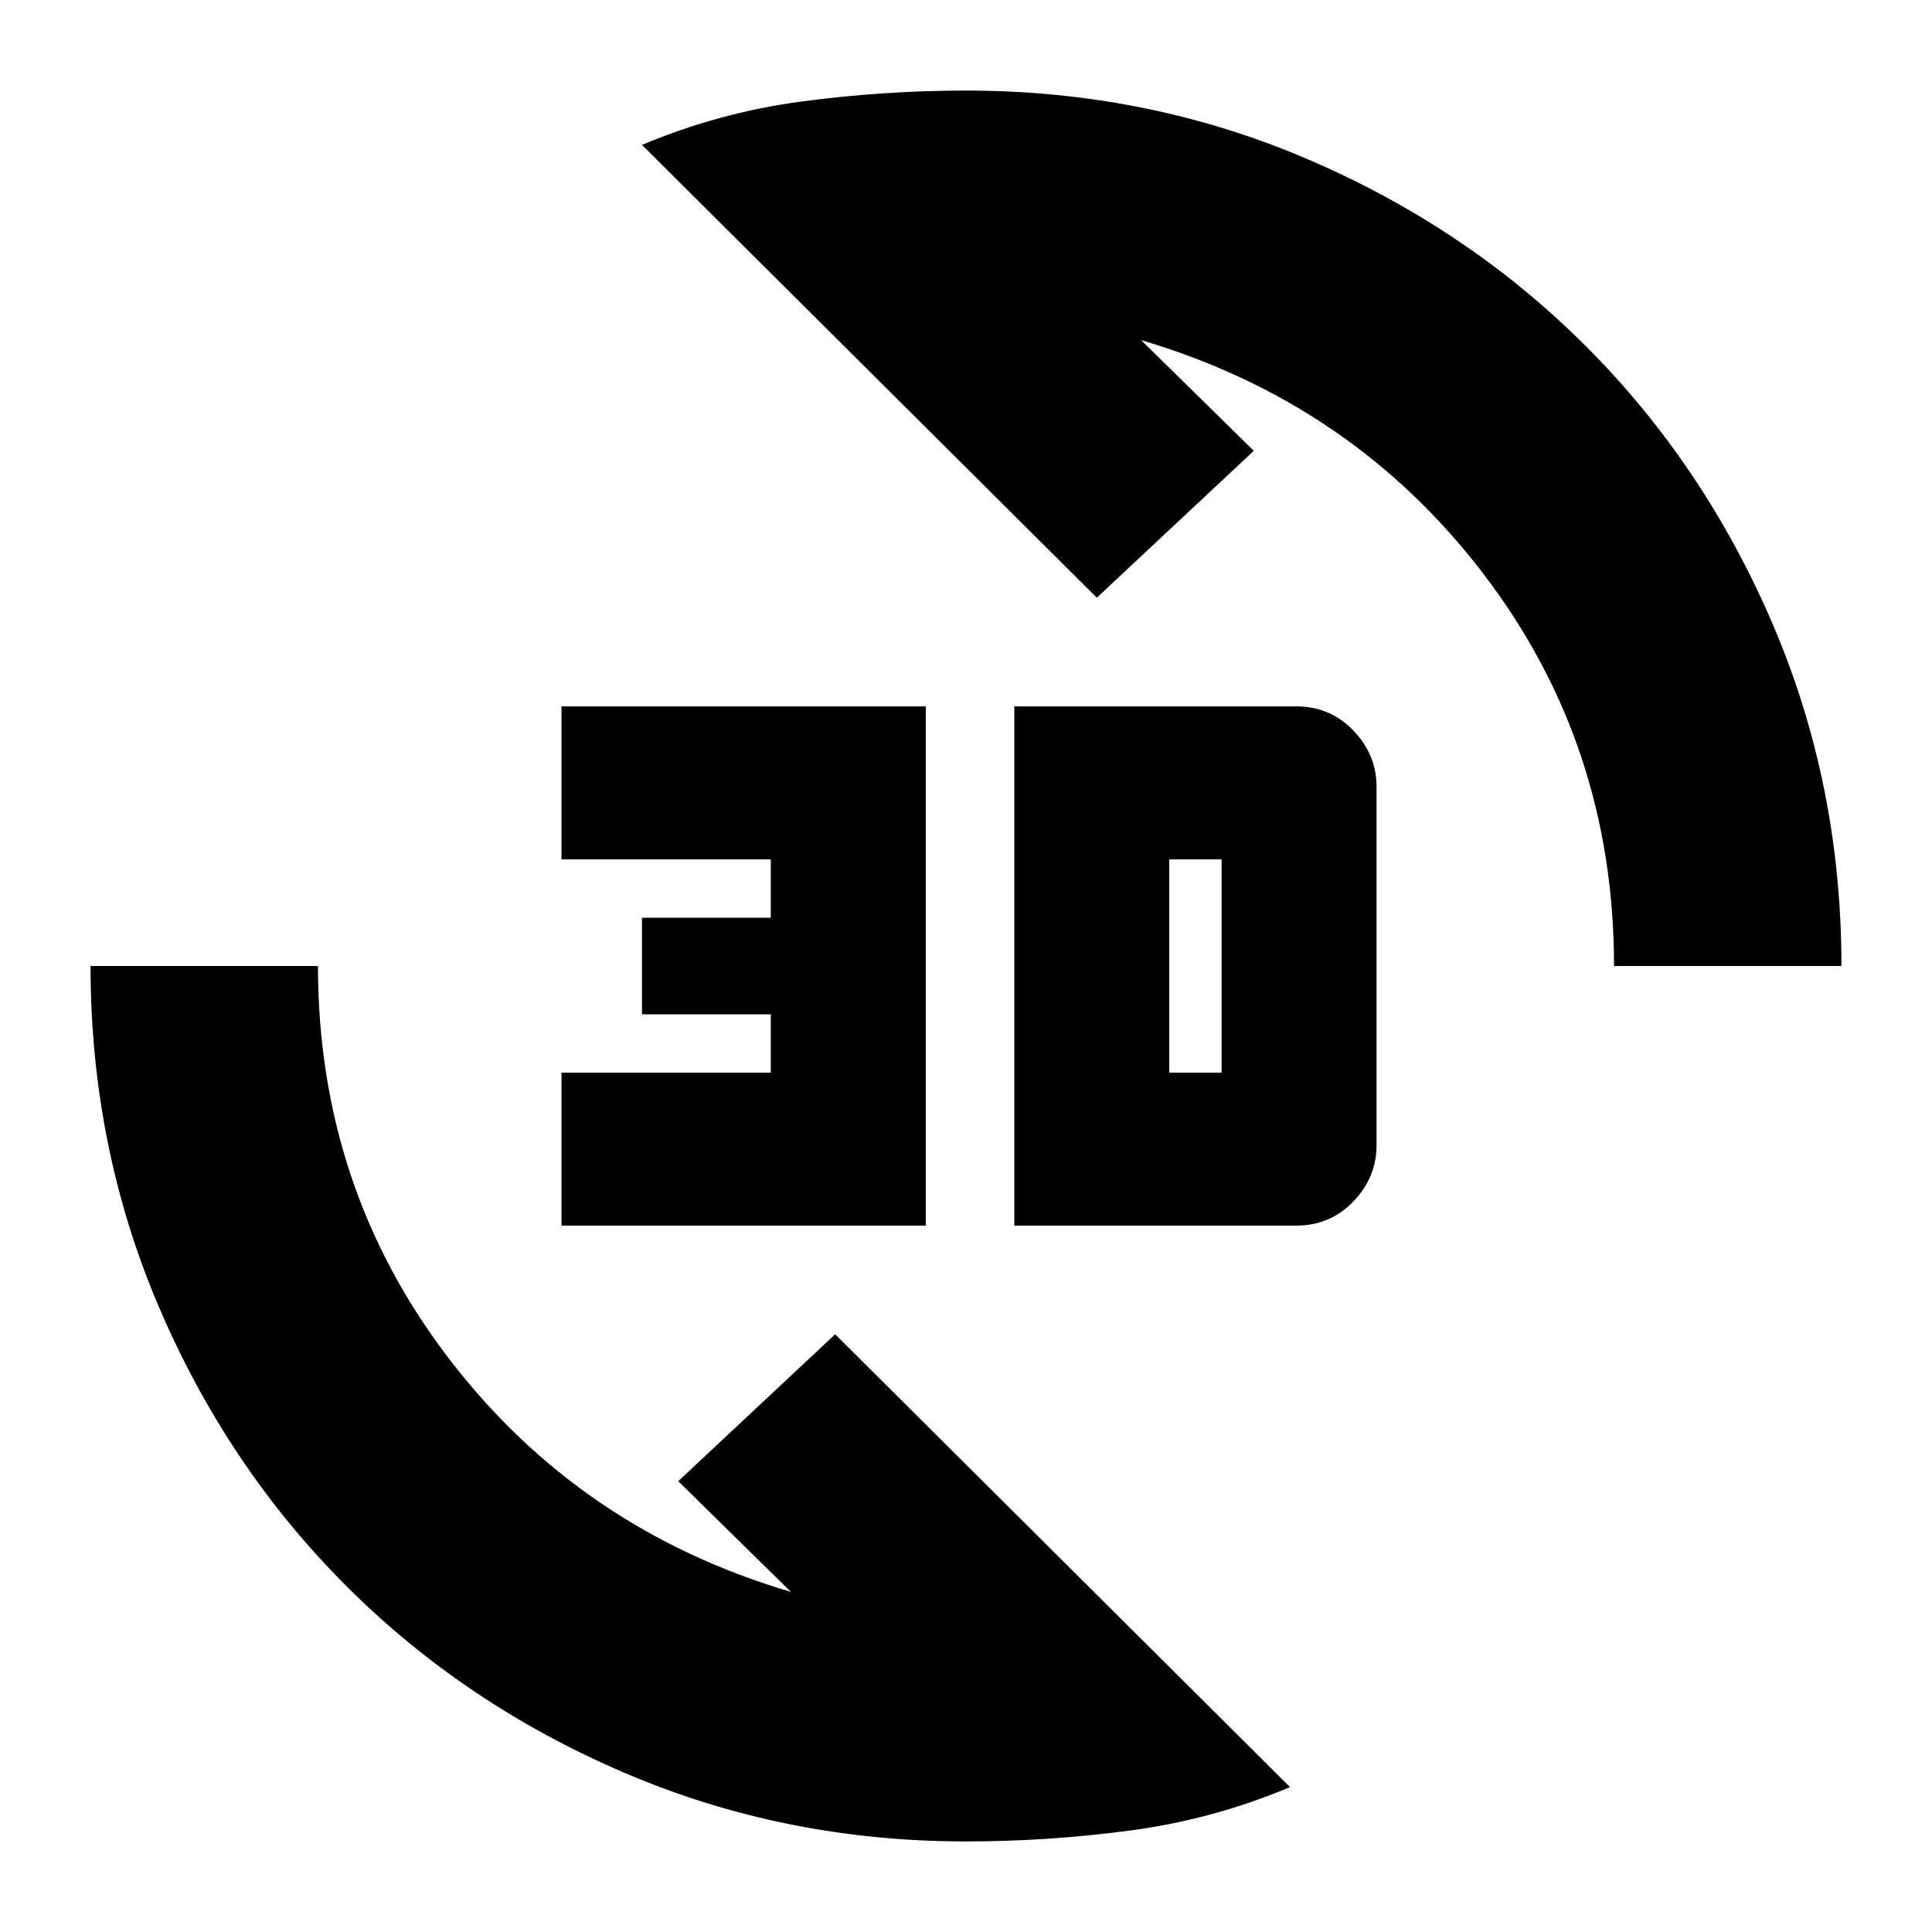 <svg xmlns="http://www.w3.org/2000/svg" height="24" width="24"><path d="M7.975 1.8q.95-.4 1.975-.538 1.025-.137 2.05-.137 2.25 0 4.238.85 1.987.85 3.462 2.325t2.325 3.462q.85 1.988.85 4.238H20.05q0-2.75-1.625-4.875t-4.25-2.9l1.4 1.375-1.95 1.825Zm8.05 20.4q-.95.4-1.975.538-1.025.137-2.05.137-2.25 0-4.237-.85-1.988-.85-3.463-2.325t-2.325-3.462q-.85-1.988-.85-4.238H3.95q0 2.75 1.625 4.875t4.25 2.9l-1.4-1.375 1.95-1.825ZM12.6 15.225v-6.45h3.5q.425 0 .712.3.288.3.288.7v4.45q0 .4-.288.7-.287.3-.712.3Zm1.925-1.9h.65v-2.65h-.65Zm-7.55 1.9v-1.9h2.6V12.6h-1.6v-1.2h1.6v-.725h-2.6v-1.9H11.5v6.45Z"/></svg>